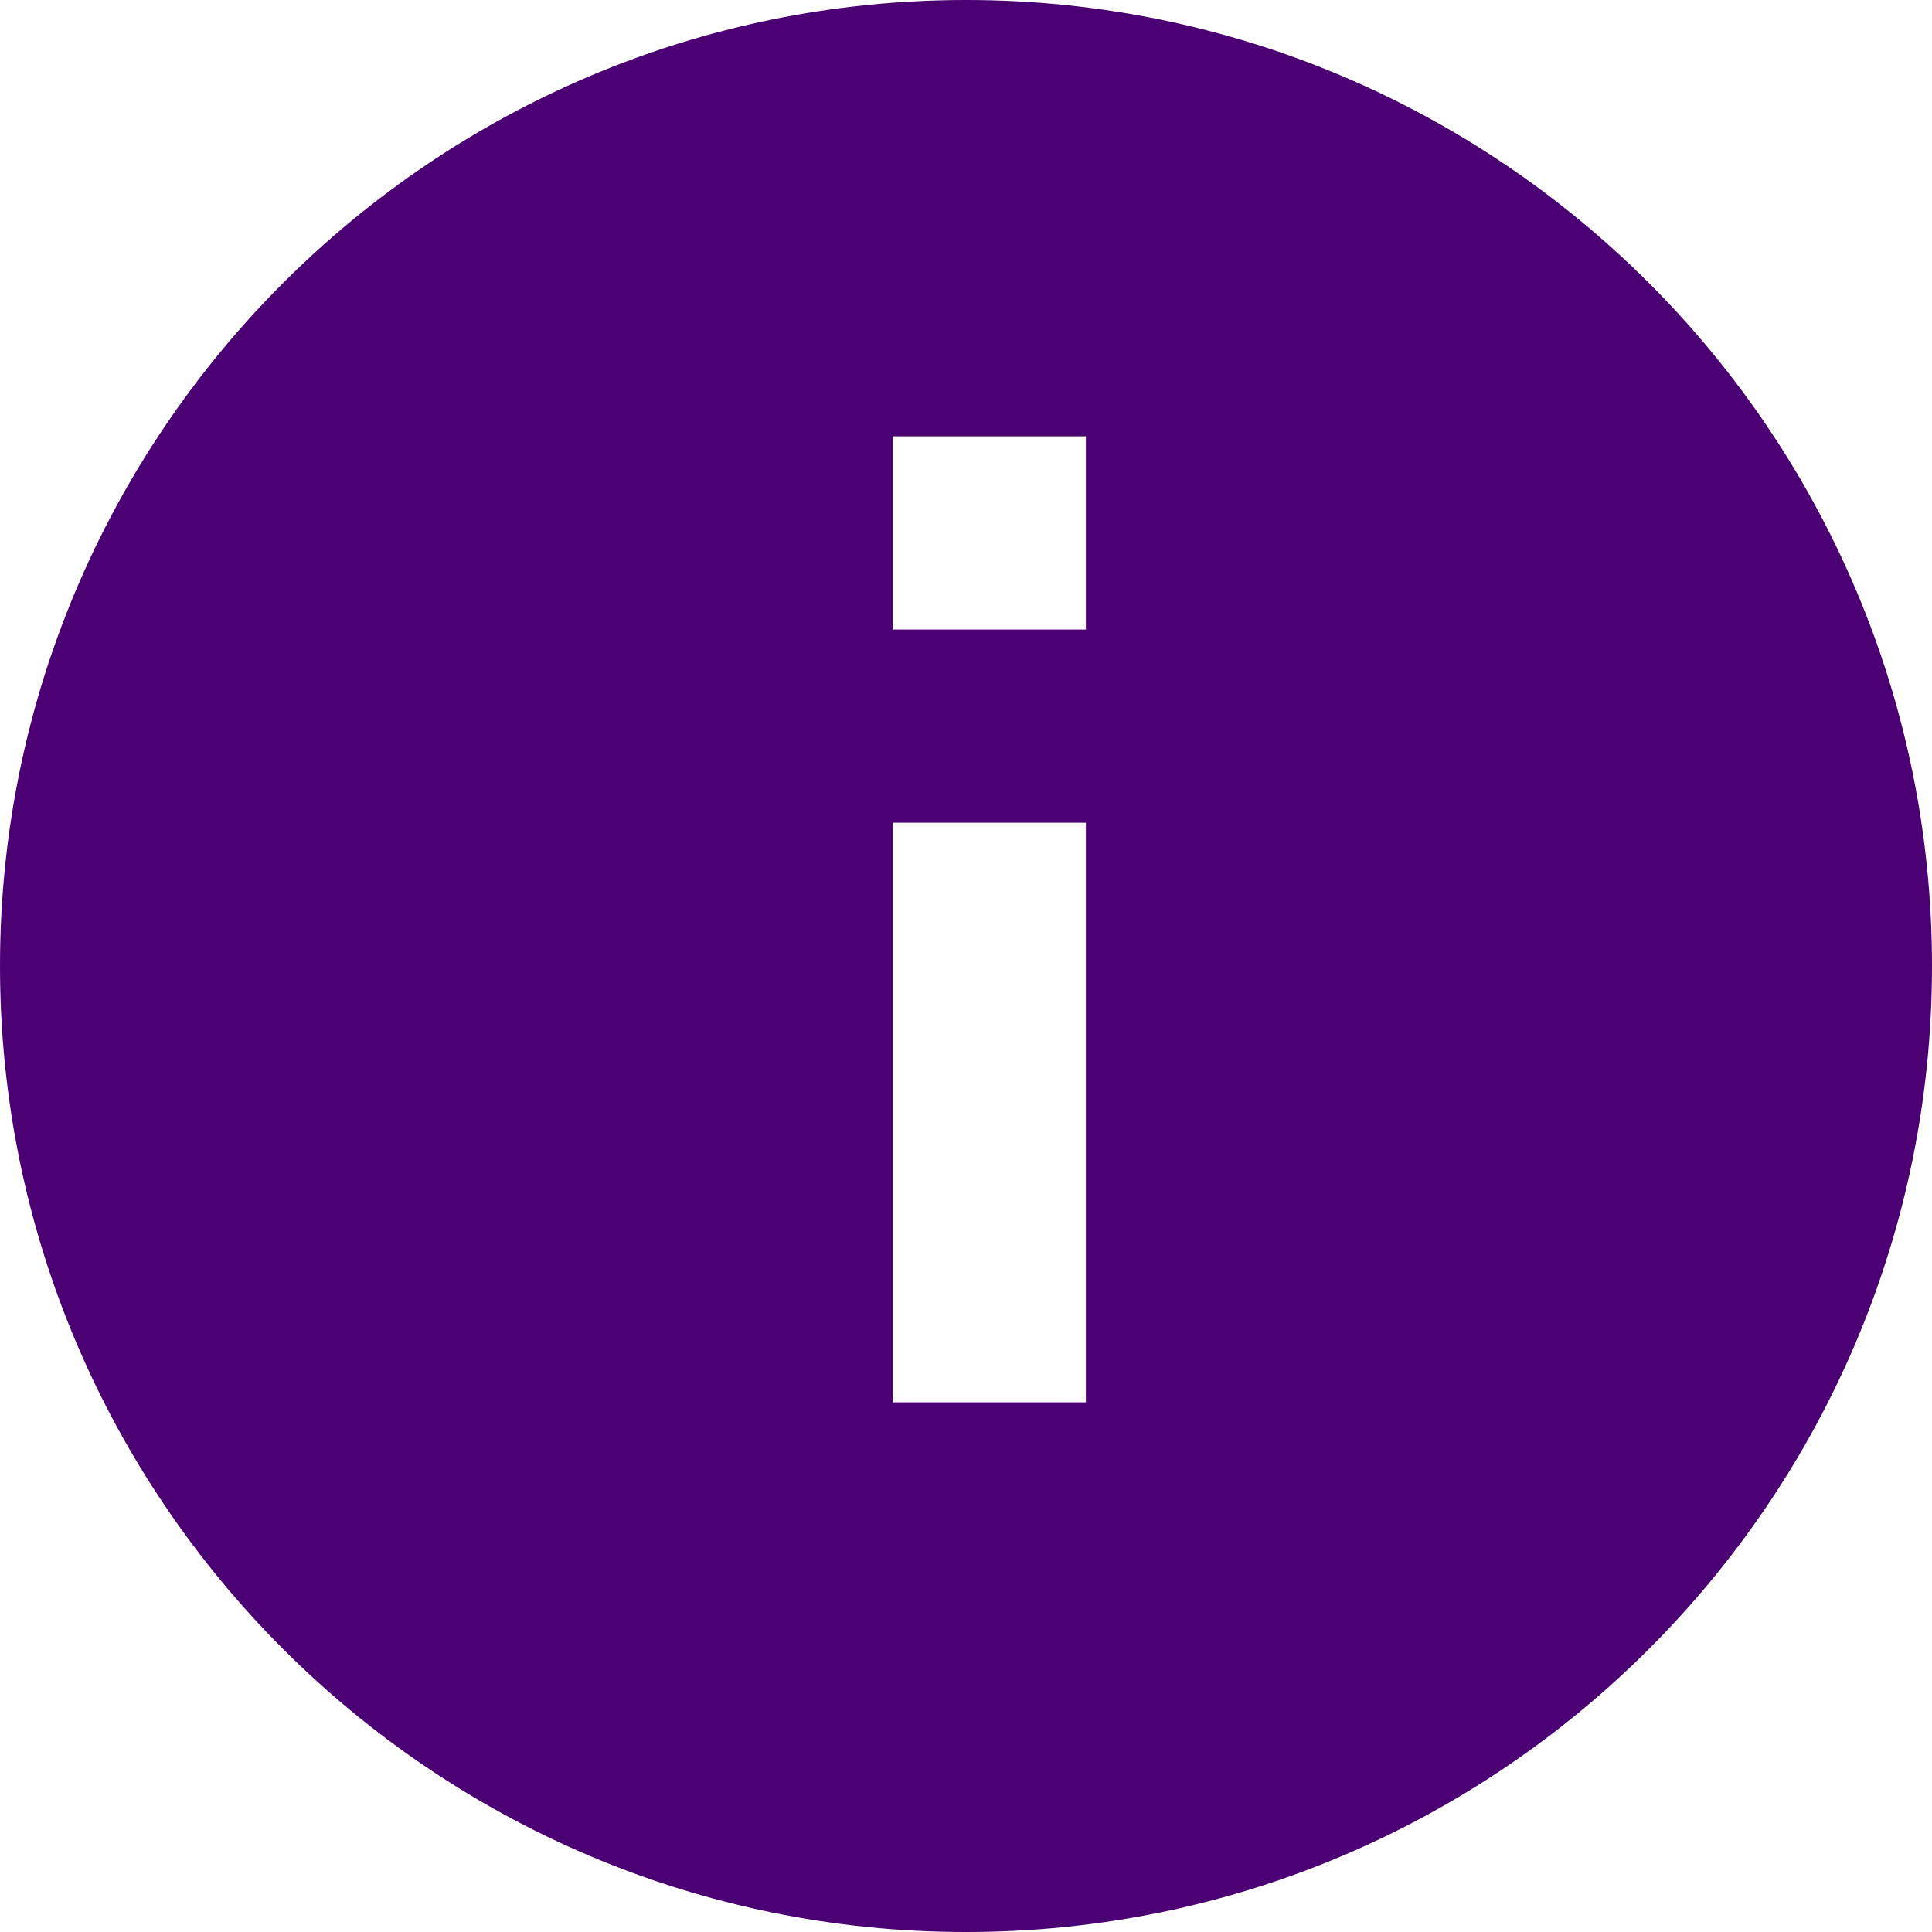 <?xml version="1.0" encoding="utf-8"?>
<!-- Generator: Adobe Illustrator 23.0.0, SVG Export Plug-In . SVG Version: 6.00 Build 0)  -->
<svg version="1.1" id="Camada_1" xmlns="http://www.w3.org/2000/svg" xmlns:xlink="http://www.w3.org/1999/xlink" x="0px" y="0px"
	 viewBox="0 0 2000 2000" style="enable-background:new 0 0 2000 2000;" xml:space="preserve">
<style type="text/css">
	.st0{fill:#4A0072;}
</style>
<g>
	<path class="st0" d="M1000,0C448,0,0,448,0,1000s448,1000,1000,1000s1000-448,1000-1000S1552,0,1000,0z M1124.1,1451.7h-200v-600
		h200V1451.7z M1124.1,651.7h-200v-200h200V651.7z"/>
</g>
</svg>
